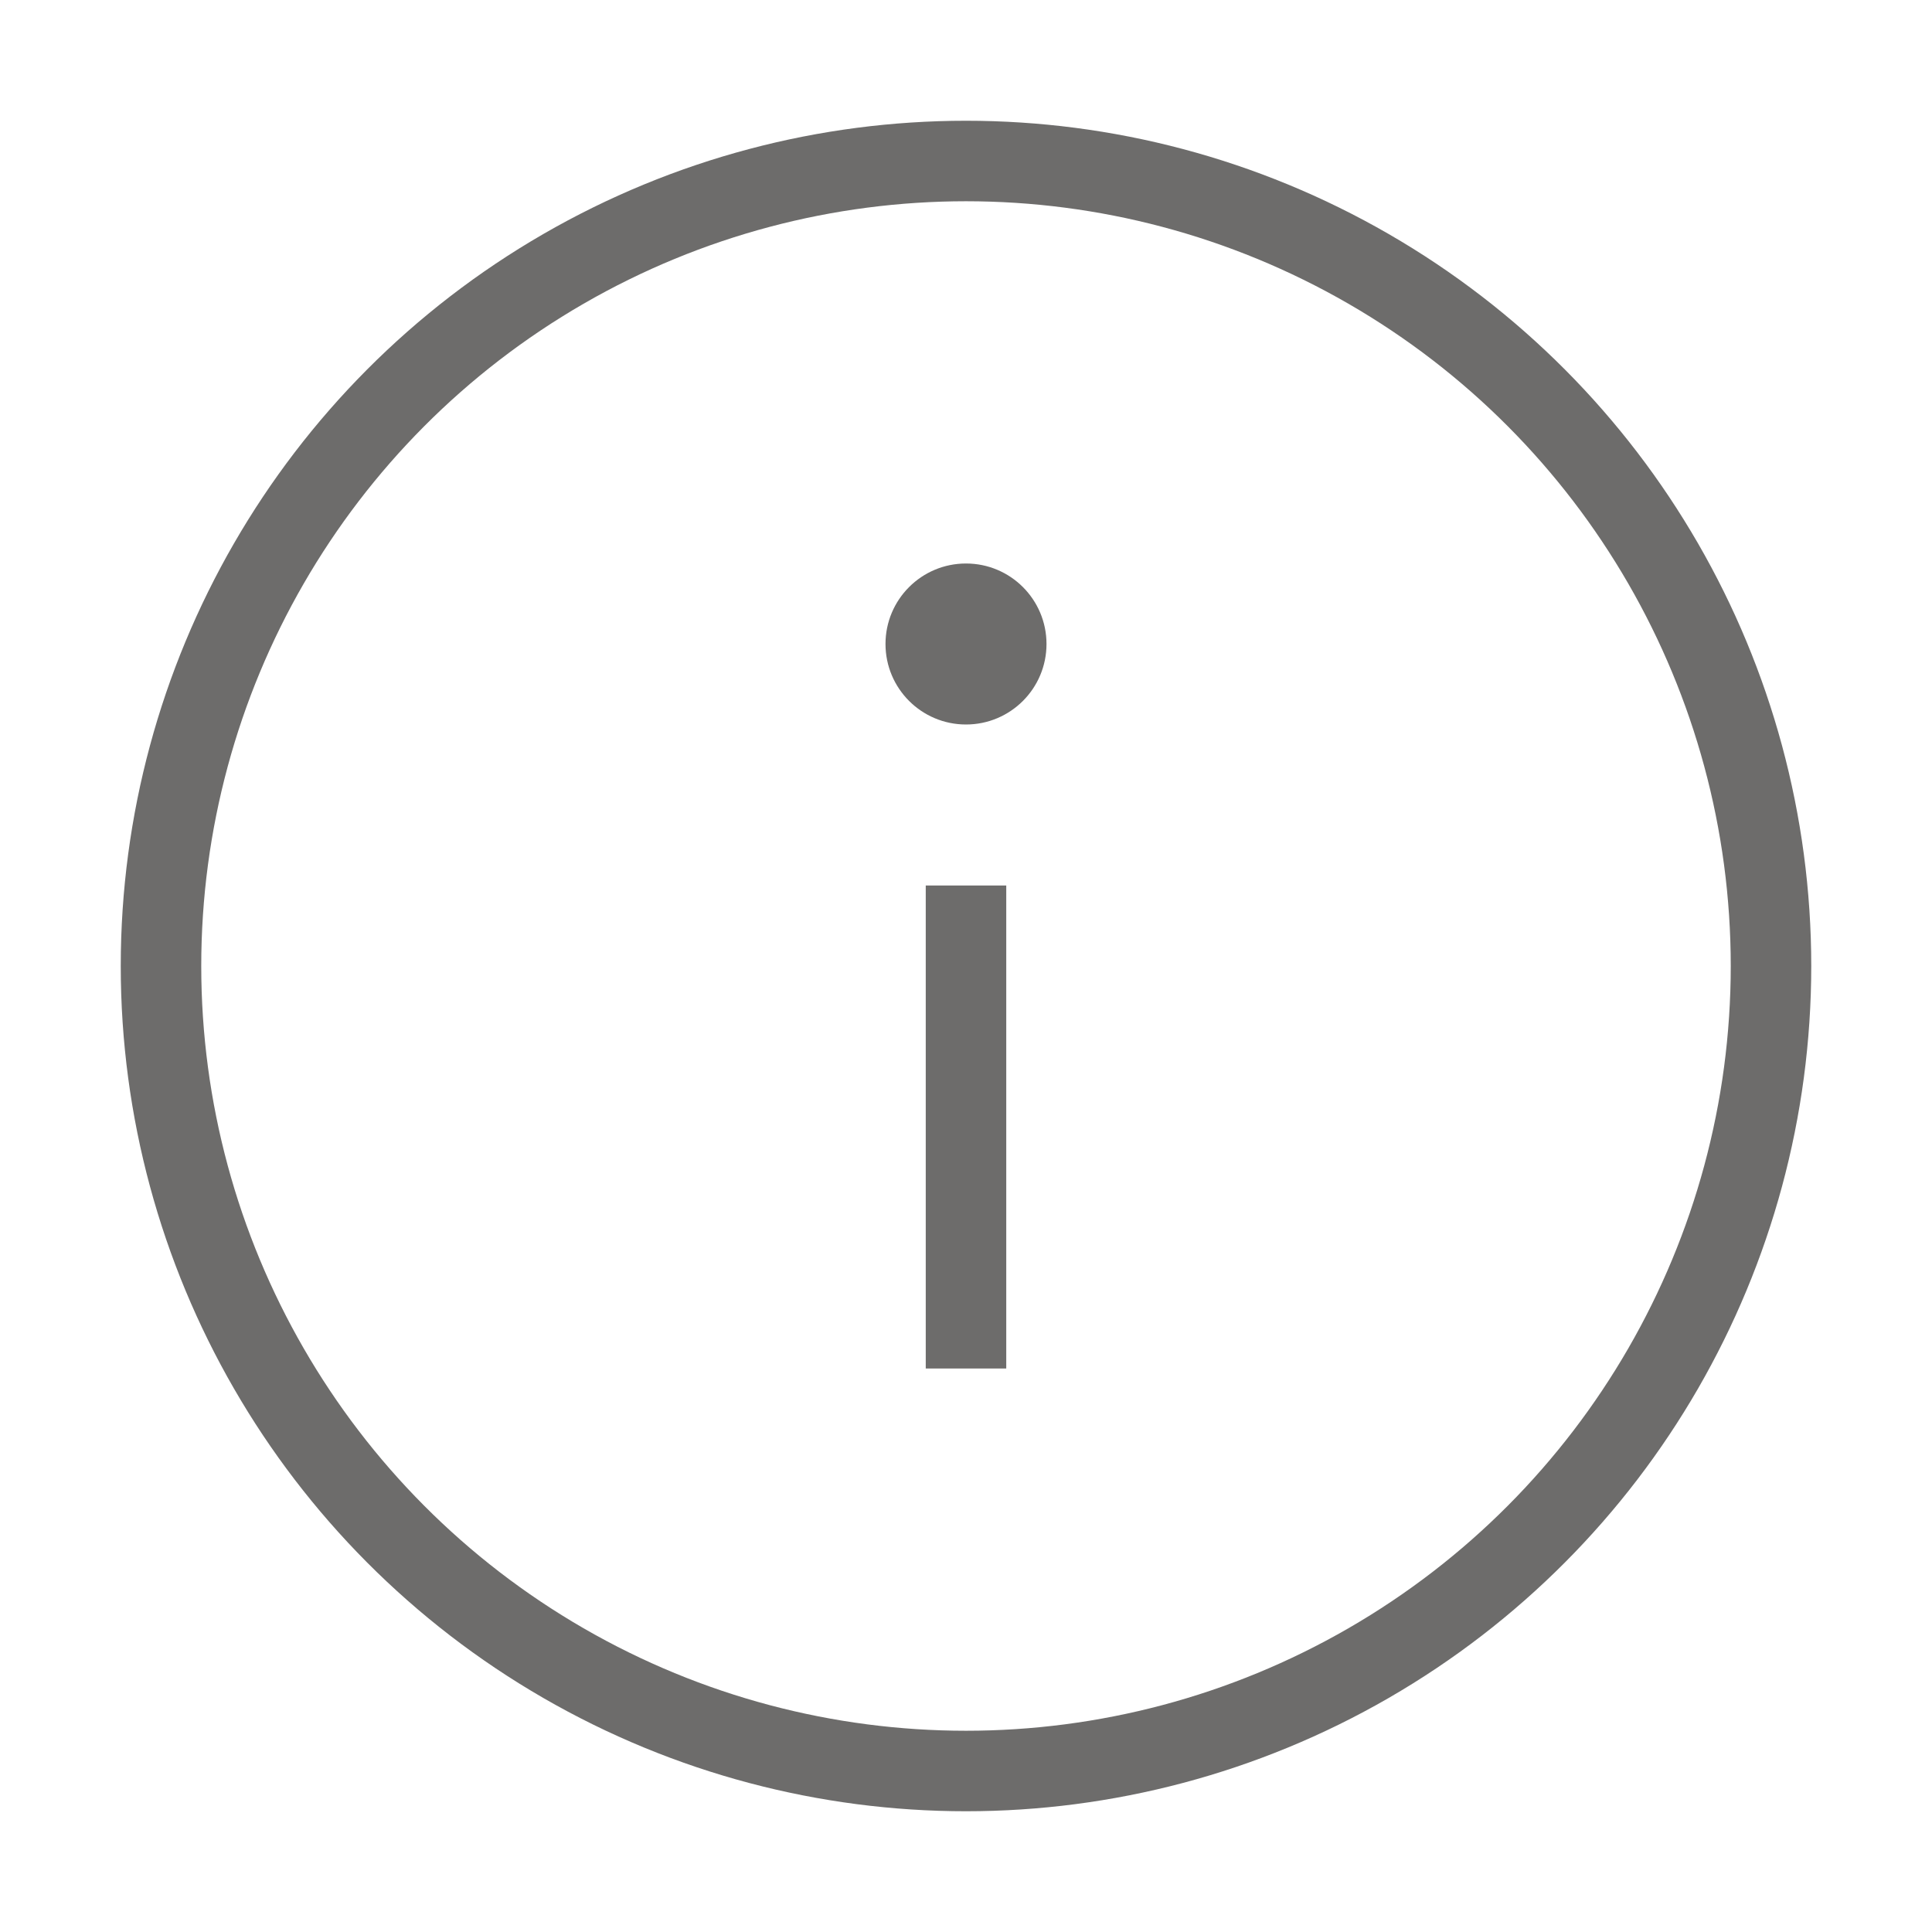 <svg width="24" height="24" viewBox="0 0 24 24" fill="none" xmlns="http://www.w3.org/2000/svg">
<circle cx="12" cy="12" r="10" stroke="#6D6C6B" strokeWidth="2"/>
<path d="M12 17V11" stroke="#6D6C6B" strokeWidth="2" strokeLinecap="round"/>
<circle cx="1" cy="1" r="1" transform="matrix(1 0 0 -1 11 9)" fill="#6D6C6B"/>
</svg>

